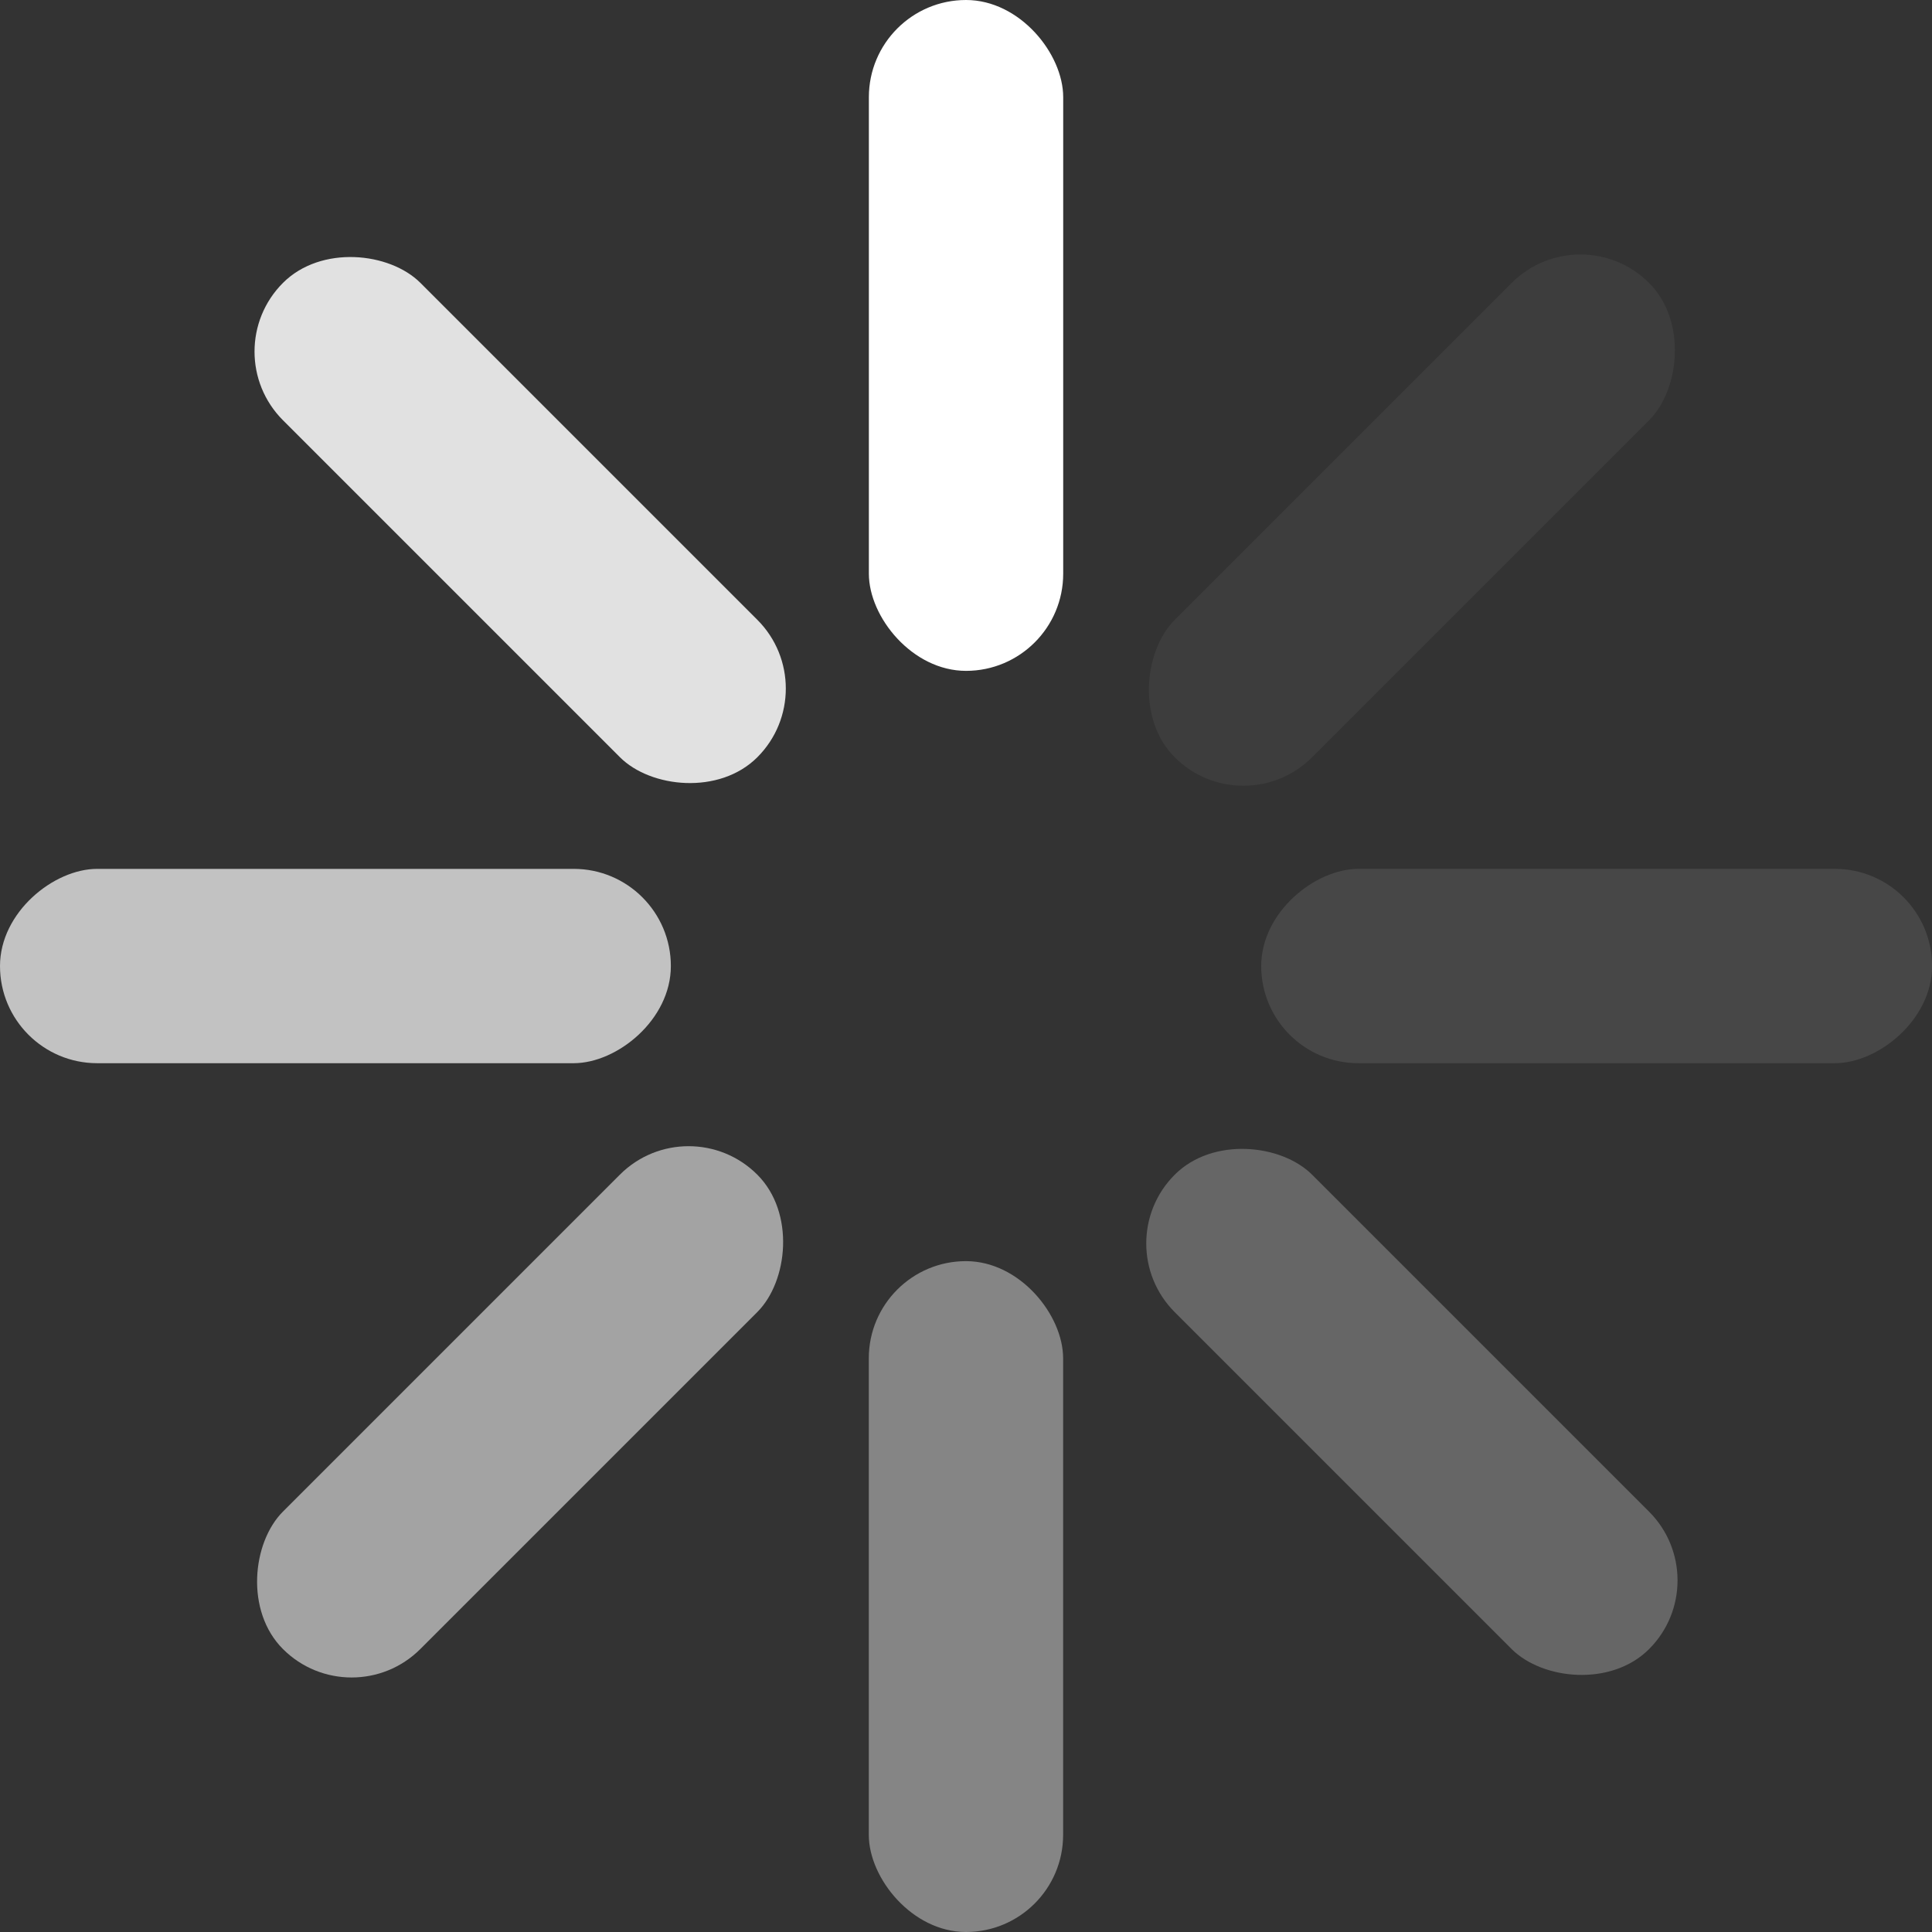 <?xml version="1.0" encoding="UTF-8"?><svg id="Layer_2" xmlns="http://www.w3.org/2000/svg" viewBox="0 0 262.07 262.07"><rect x="0" y="0" width="262.07" height="262.07" fill="#333333" stroke="none"/><defs><style>.cls-1{fill:rgba(255,255,255,.55);}.cls-2{fill:#fff;}.cls-3{fill:rgba(255,255,255,.85);}.cls-4{fill:rgba(255,255,255,.1);}.cls-5{fill:rgba(255,255,255,.4);}.cls-6{fill:rgba(255,255,255,.7);}.cls-7{fill:rgba(255,255,255,.25);}.cls-8{fill:rgba(255,255,255,.05);}</style></defs><g id="Layer_1-2"><rect class="cls-2" x="117.86" y="0" width="26.36" height="91" rx="13.18" ry="13.18"/><rect class="cls-3" x="57.38" y="25.05" width="26.36" height="91" rx="13.18" ry="13.18" transform="translate(-29.22 70.55) rotate(-45)"/><rect class="cls-6" x="32.32" y="85.53" width="26.36" height="91" rx="13.18" ry="13.18" transform="translate(-85.53 176.54) rotate(-90)"/><rect class="cls-1" x="57.38" y="146.02" width="26.36" height="91" rx="13.18" ry="13.18" transform="translate(-14.98 376.83) rotate(-135)"/><rect class="cls-5" x="117.86" y="171.07" width="26.36" height="91" rx="13.18" ry="13.18" transform="translate(262.07 433.14) rotate(-180)"/><rect class="cls-7" x="178.34" y="146.02" width="26.36" height="91" rx="13.18" ry="13.18" transform="translate(462.37 191.52) rotate(135)"/><rect class="cls-4" x="203.39" y="85.53" width="26.36" height="91" rx="13.18" ry="13.18" transform="translate(347.61 -85.53) rotate(90)"/><rect class="cls-8" x="178.34" y="25.05" width="26.36" height="91" rx="13.18" ry="13.18" transform="translate(105.98 -114.76) rotate(45)"/></g></svg>